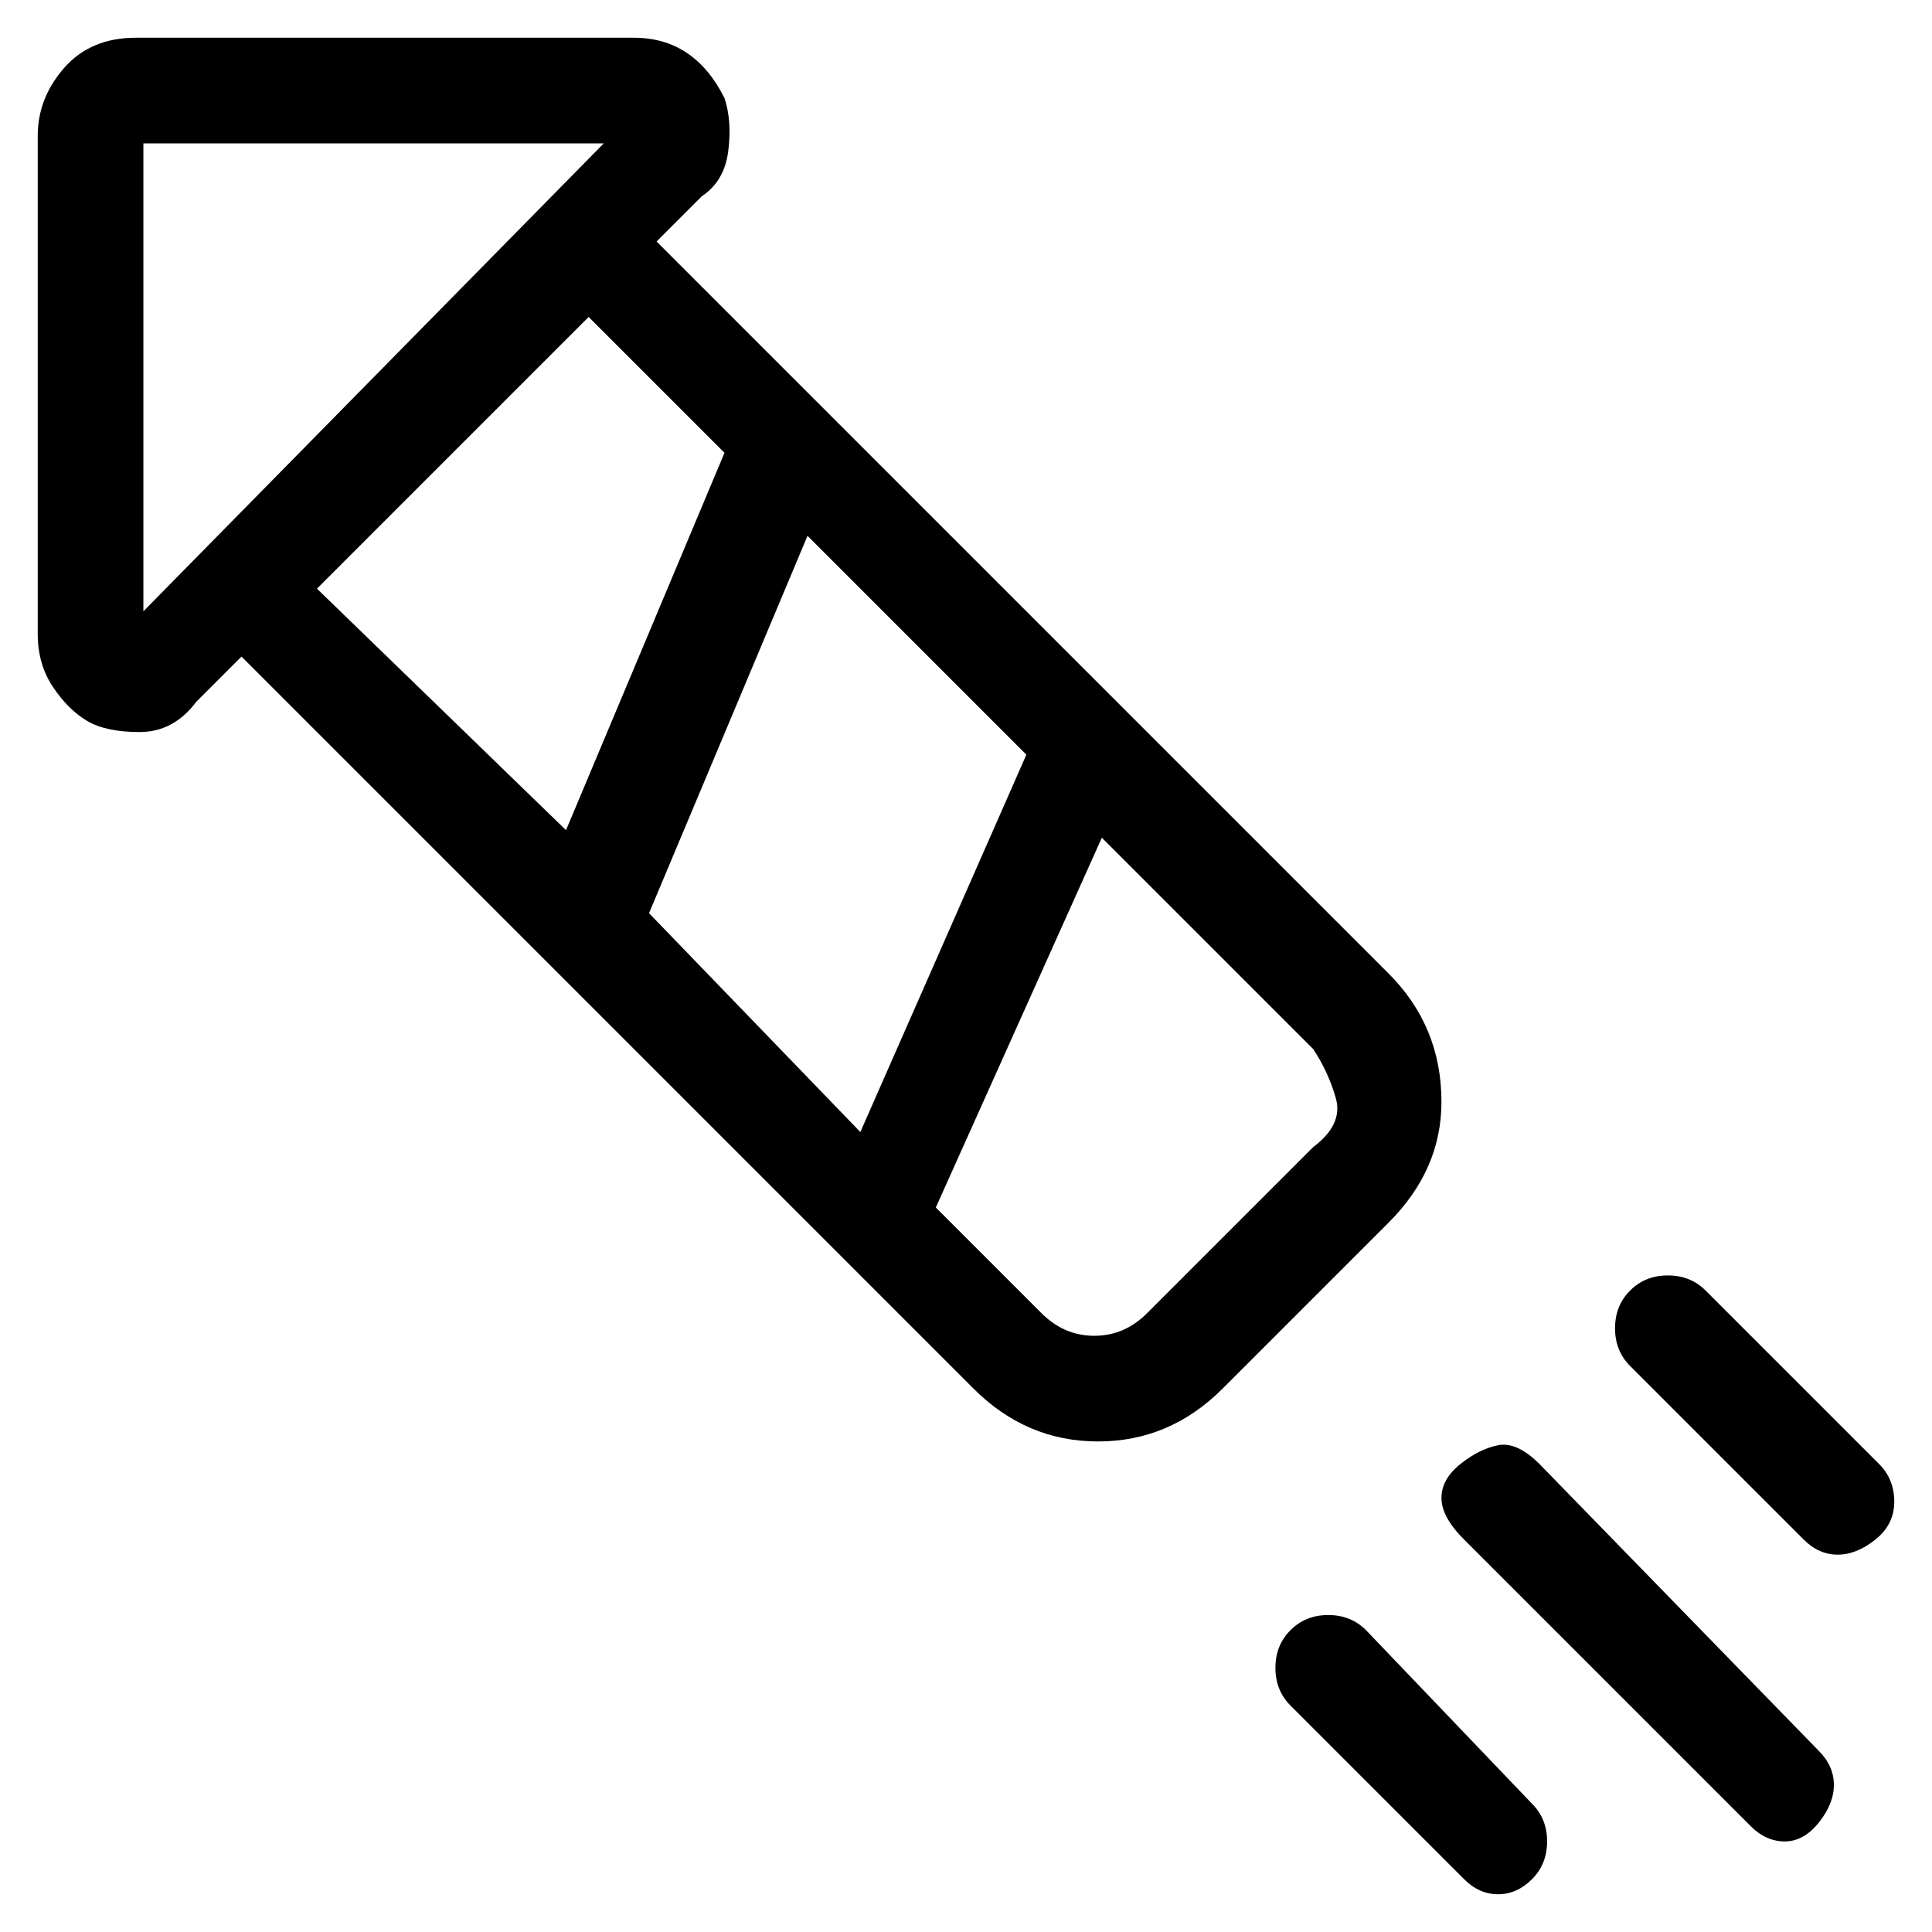 <svg viewBox="0 0 256 256" xmlns="http://www.w3.org/2000/svg">
  <path transform="scale(1, -1) translate(0, -256)" fill="currentColor" d="M191 110q0 10 -7 17l-97 97l6 6q3 2 3.5 6t-0.5 7q-4 8 -12 8h-66q-6 0 -9.5 -4t-3.5 -9v-66q0 -4 2 -7t4.5 -4.5t7 -1.5t7.5 4l6 6l97 -97q7 -7 16.5 -7t16.5 7l22 22q7 7 7 16zM136 156l-22 -50l-28 29l21 50zM19 175v62h61zM78 214l18 -18l-21 -50l-33 32zM174 104 l-22 -22q-3 -3 -7 -3t-7 3l-14 14l22 49l28 -28q2 -3 3 -6.5t-3 -6.5zM181 40q-2 2 -5 2t-5 -2t-2 -5t2 -5l23 -23q2 -2 4.5 -2t4.5 2t2 5t-2 5zM204 62q-3 3 -5.5 2.5t-5 -2.5t-2.5 -4.5t3 -5.5l38 -38q2 -2 4.5 -2t4.5 2.5t2 5t-2 4.5zM249 62l-23 23q-2 2 -5 2t-5 -2 t-2 -5t2 -5l23 -23q2 -2 4.5 -2t5 2t2.5 5t-2 5z" />
</svg>